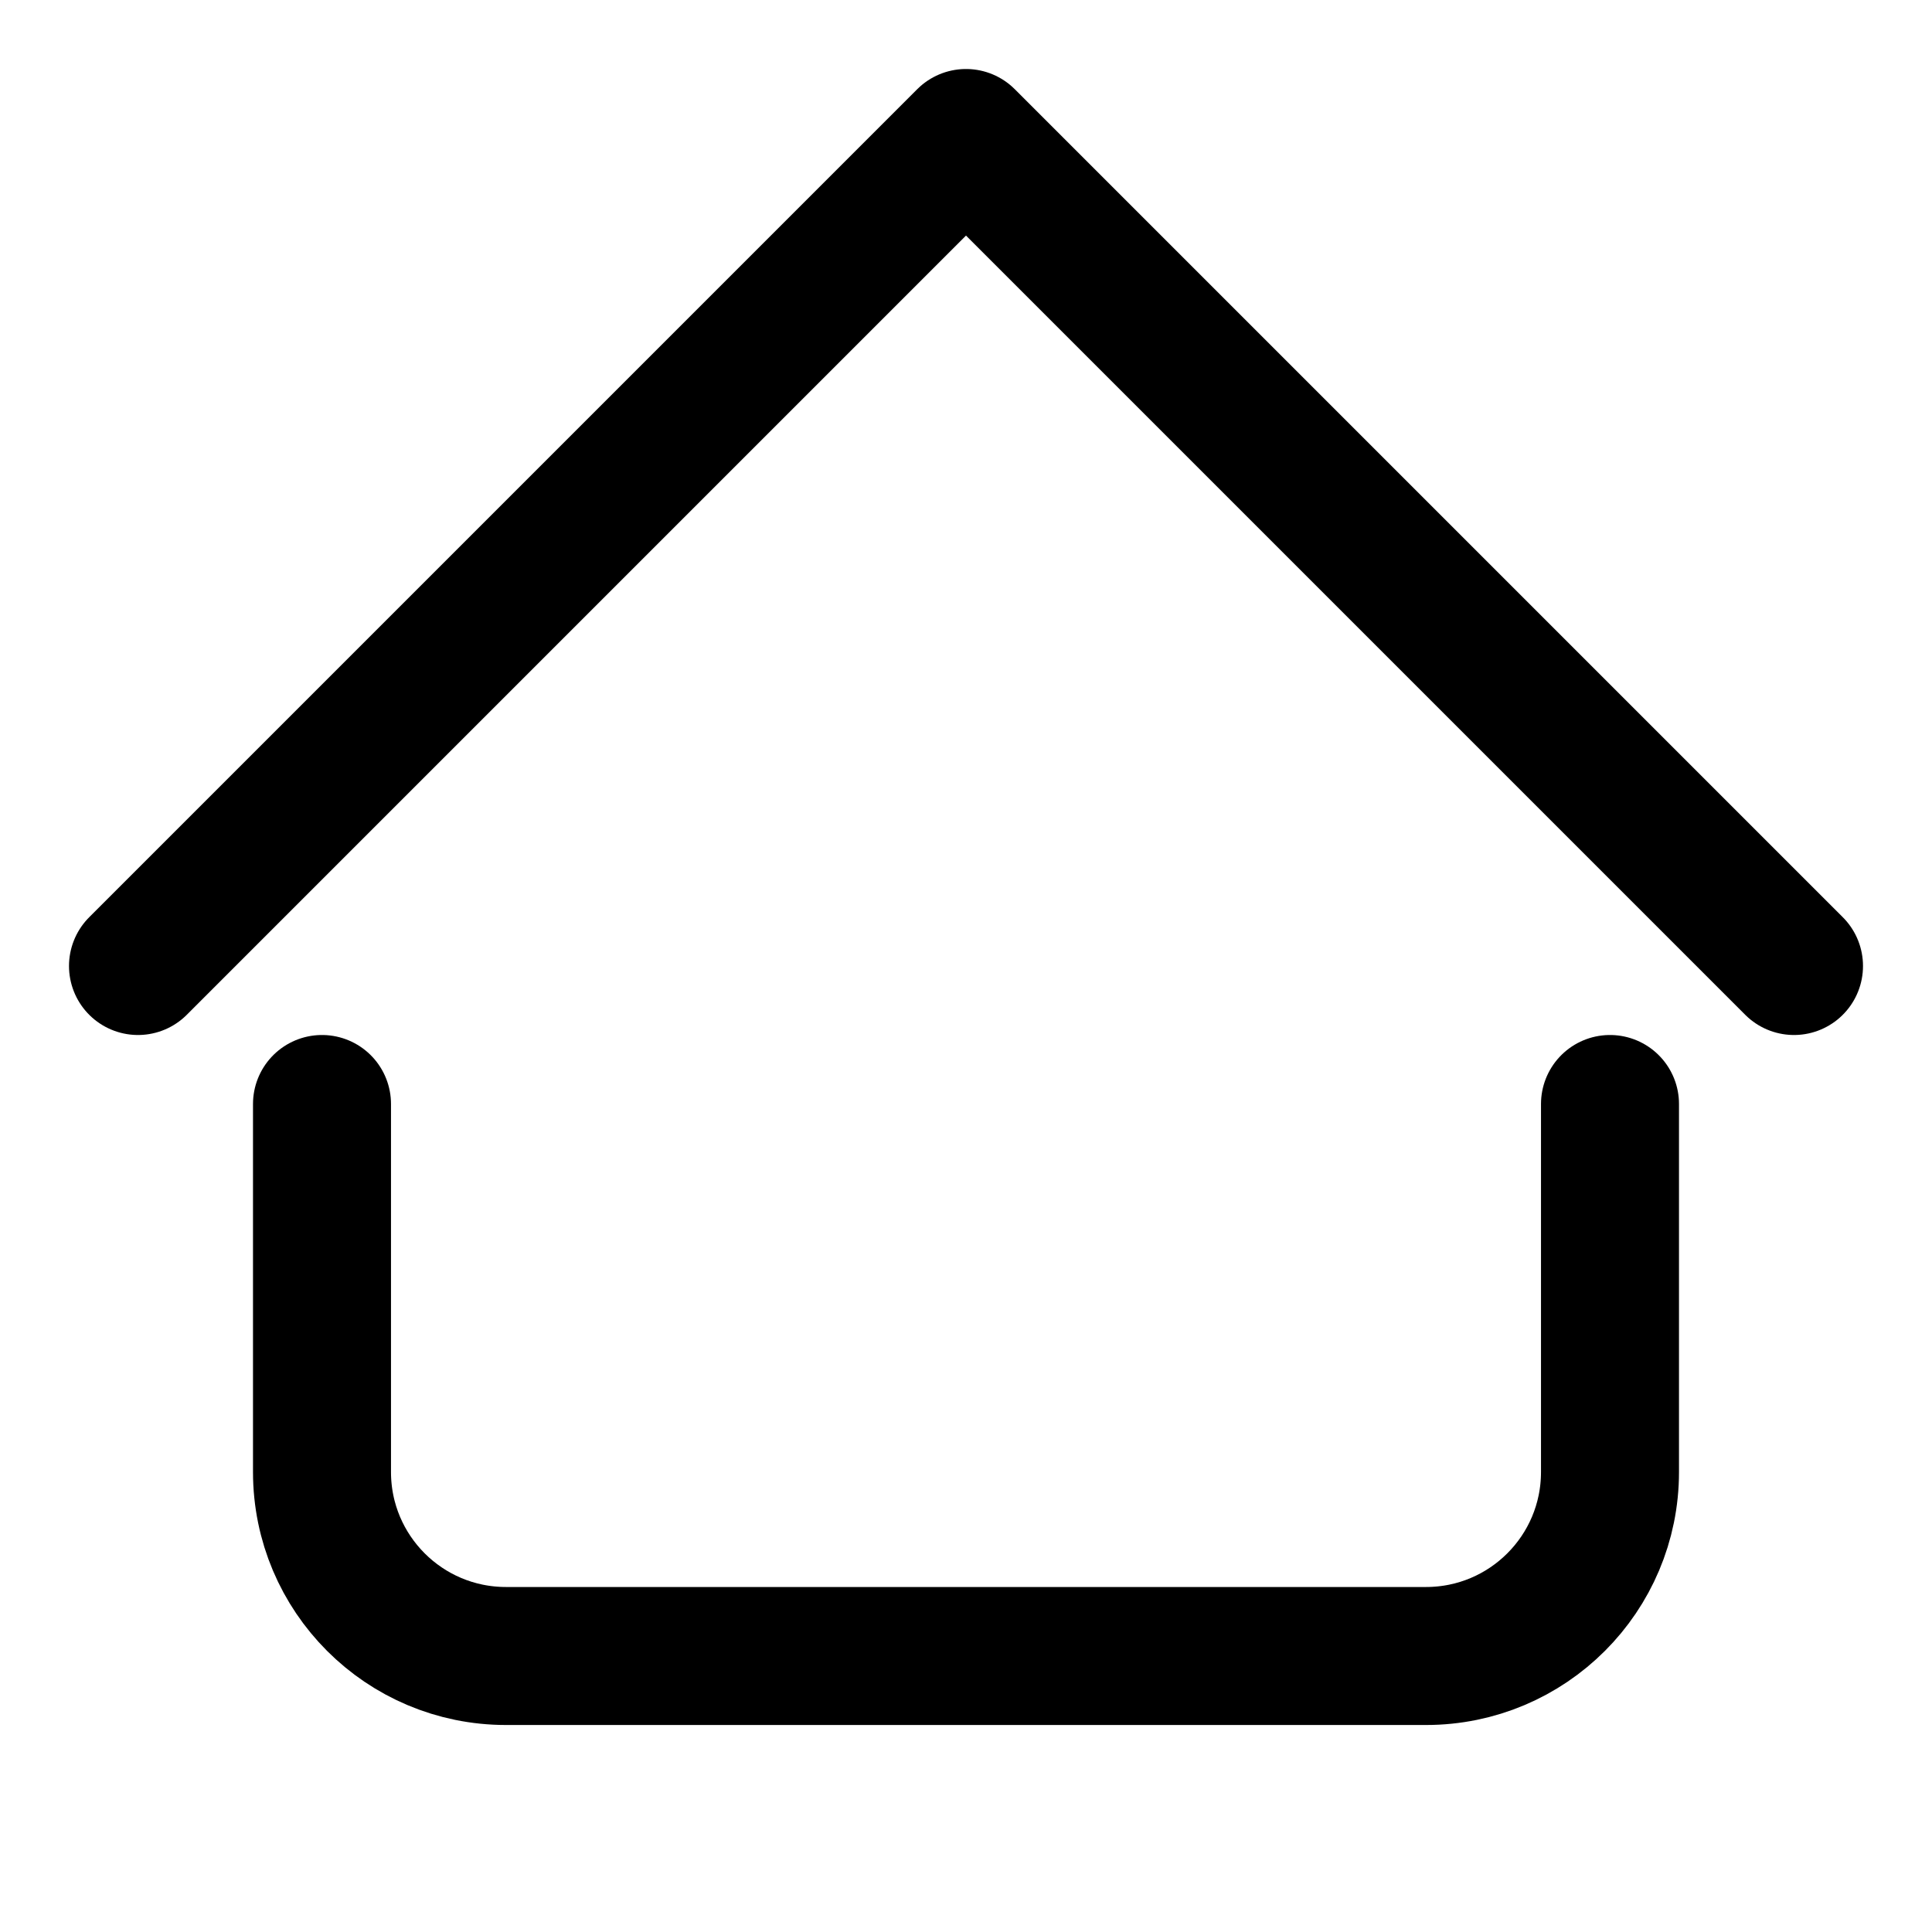 <?xml version="1.0" encoding="utf-8"?>

<!-- Uploaded to: SVG Repo, www.svgrepo.com, Generator: SVG Repo Mixer Tools -->
<svg width="800px" height="800px" viewBox="0 0 21 21" xmlns="http://www.w3.org/2000/svg">

<g fill="none" fill-rule="evenodd" stroke="#000000" stroke-width="1.5" stroke-linecap="round" stroke-linejoin="round" transform="translate(1 1)">

<path d="m.5 9.5 9-9 9 9"/>

<path d="m2.5 11v4c0 1.105.895 2 2 2h10c1.105 0 2-.895 2-2v-4"/>

</g>

</svg>